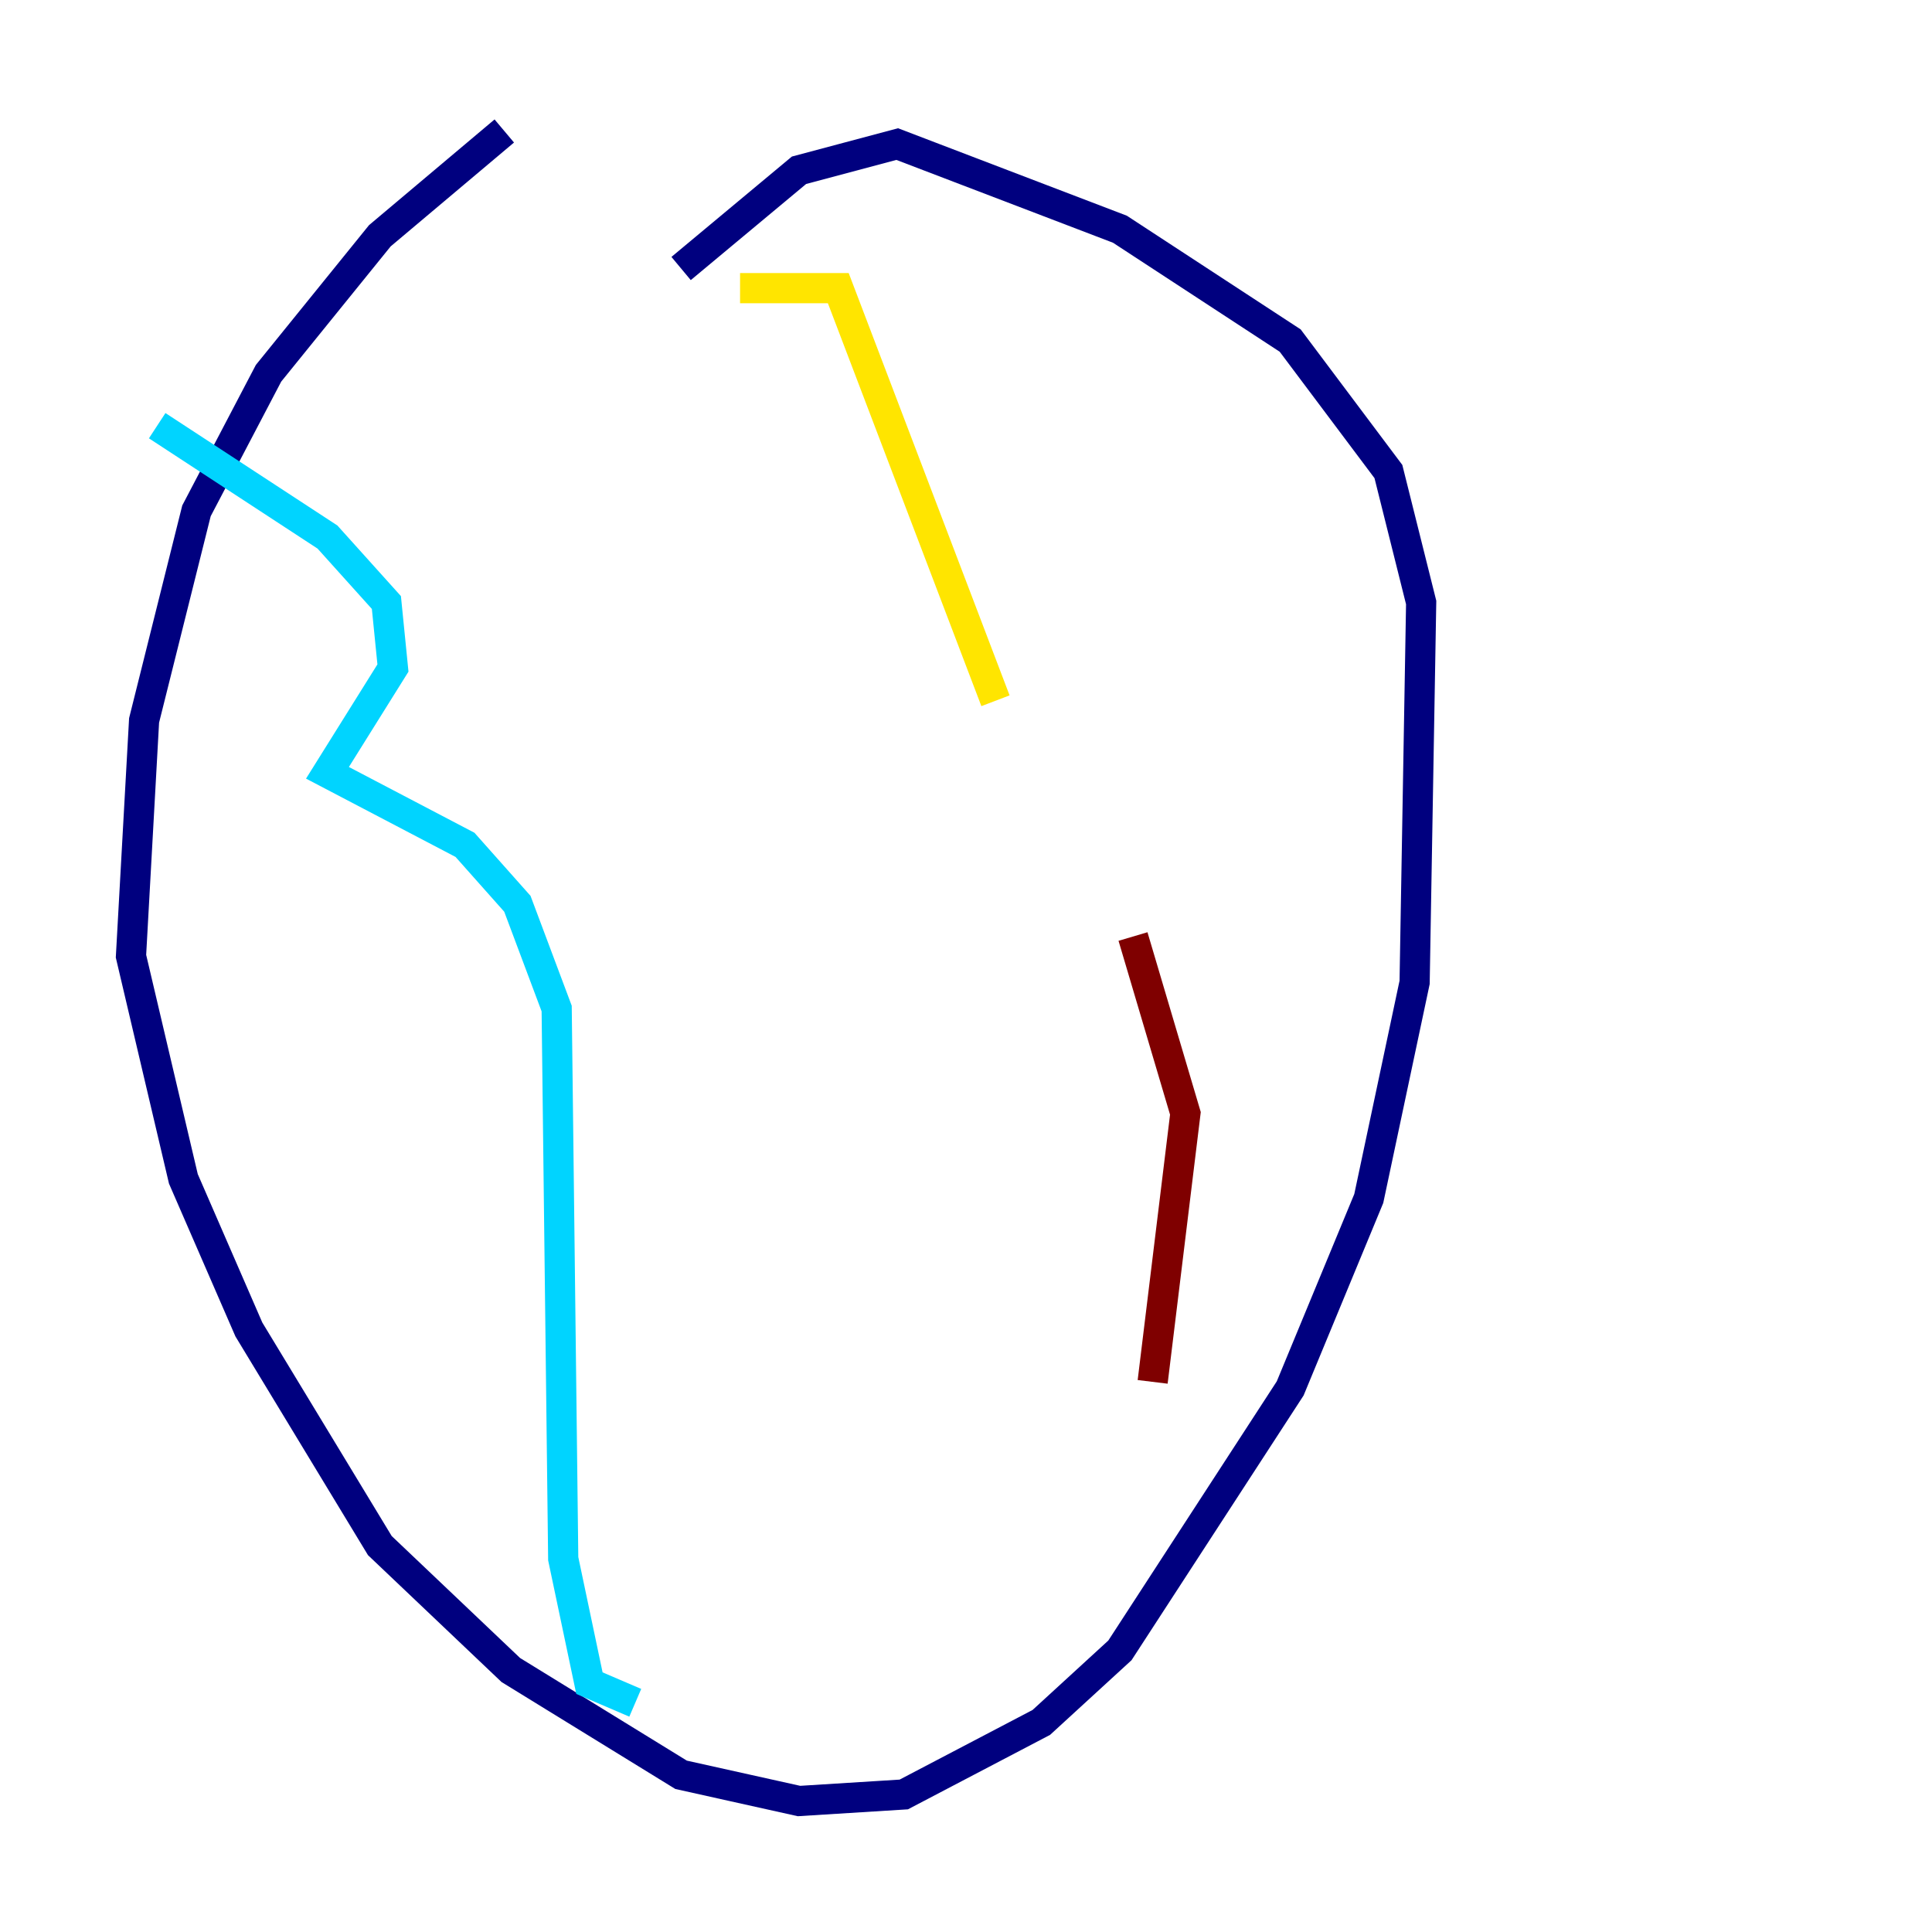 <?xml version="1.0" encoding="utf-8" ?>
<svg baseProfile="tiny" height="128" version="1.2" viewBox="0,0,128,128" width="128" xmlns="http://www.w3.org/2000/svg" xmlns:ev="http://www.w3.org/2001/xml-events" xmlns:xlink="http://www.w3.org/1999/xlink"><defs /><polyline fill="none" points="33.41,8.678 25.166,15.62 17.79,24.732 13.017,33.844 9.546,47.729 8.678,63.349 12.149,78.102 16.488,88.081 25.166,102.4 33.844,110.644 45.125,117.586 52.936,119.322 59.878,118.888 68.99,114.115 74.197,109.342 85.478,91.986 90.685,79.403 93.722,65.085 94.156,39.919 91.986,31.241 85.478,22.563 74.197,15.186 59.444,9.546 52.936,11.281 45.125,17.79" stroke="#00007f" stroke-width="2" /><polyline fill="none" points="10.414,28.203 21.695,35.58 25.6,39.919 26.034,44.258 21.695,51.2 30.807,55.973 34.278,59.878 36.881,66.82 37.315,103.268 39.051,111.512 42.088,112.814" stroke="#00d4ff" stroke-width="2" /><polyline fill="none" points="49.031,19.091 55.539,19.091 65.953,46.427" stroke="#ffe500" stroke-width="2" /><polyline fill="none" points="75.064,62.047 78.536,73.763 76.366,91.552" stroke="#7f0000" stroke-width="2" /></svg>